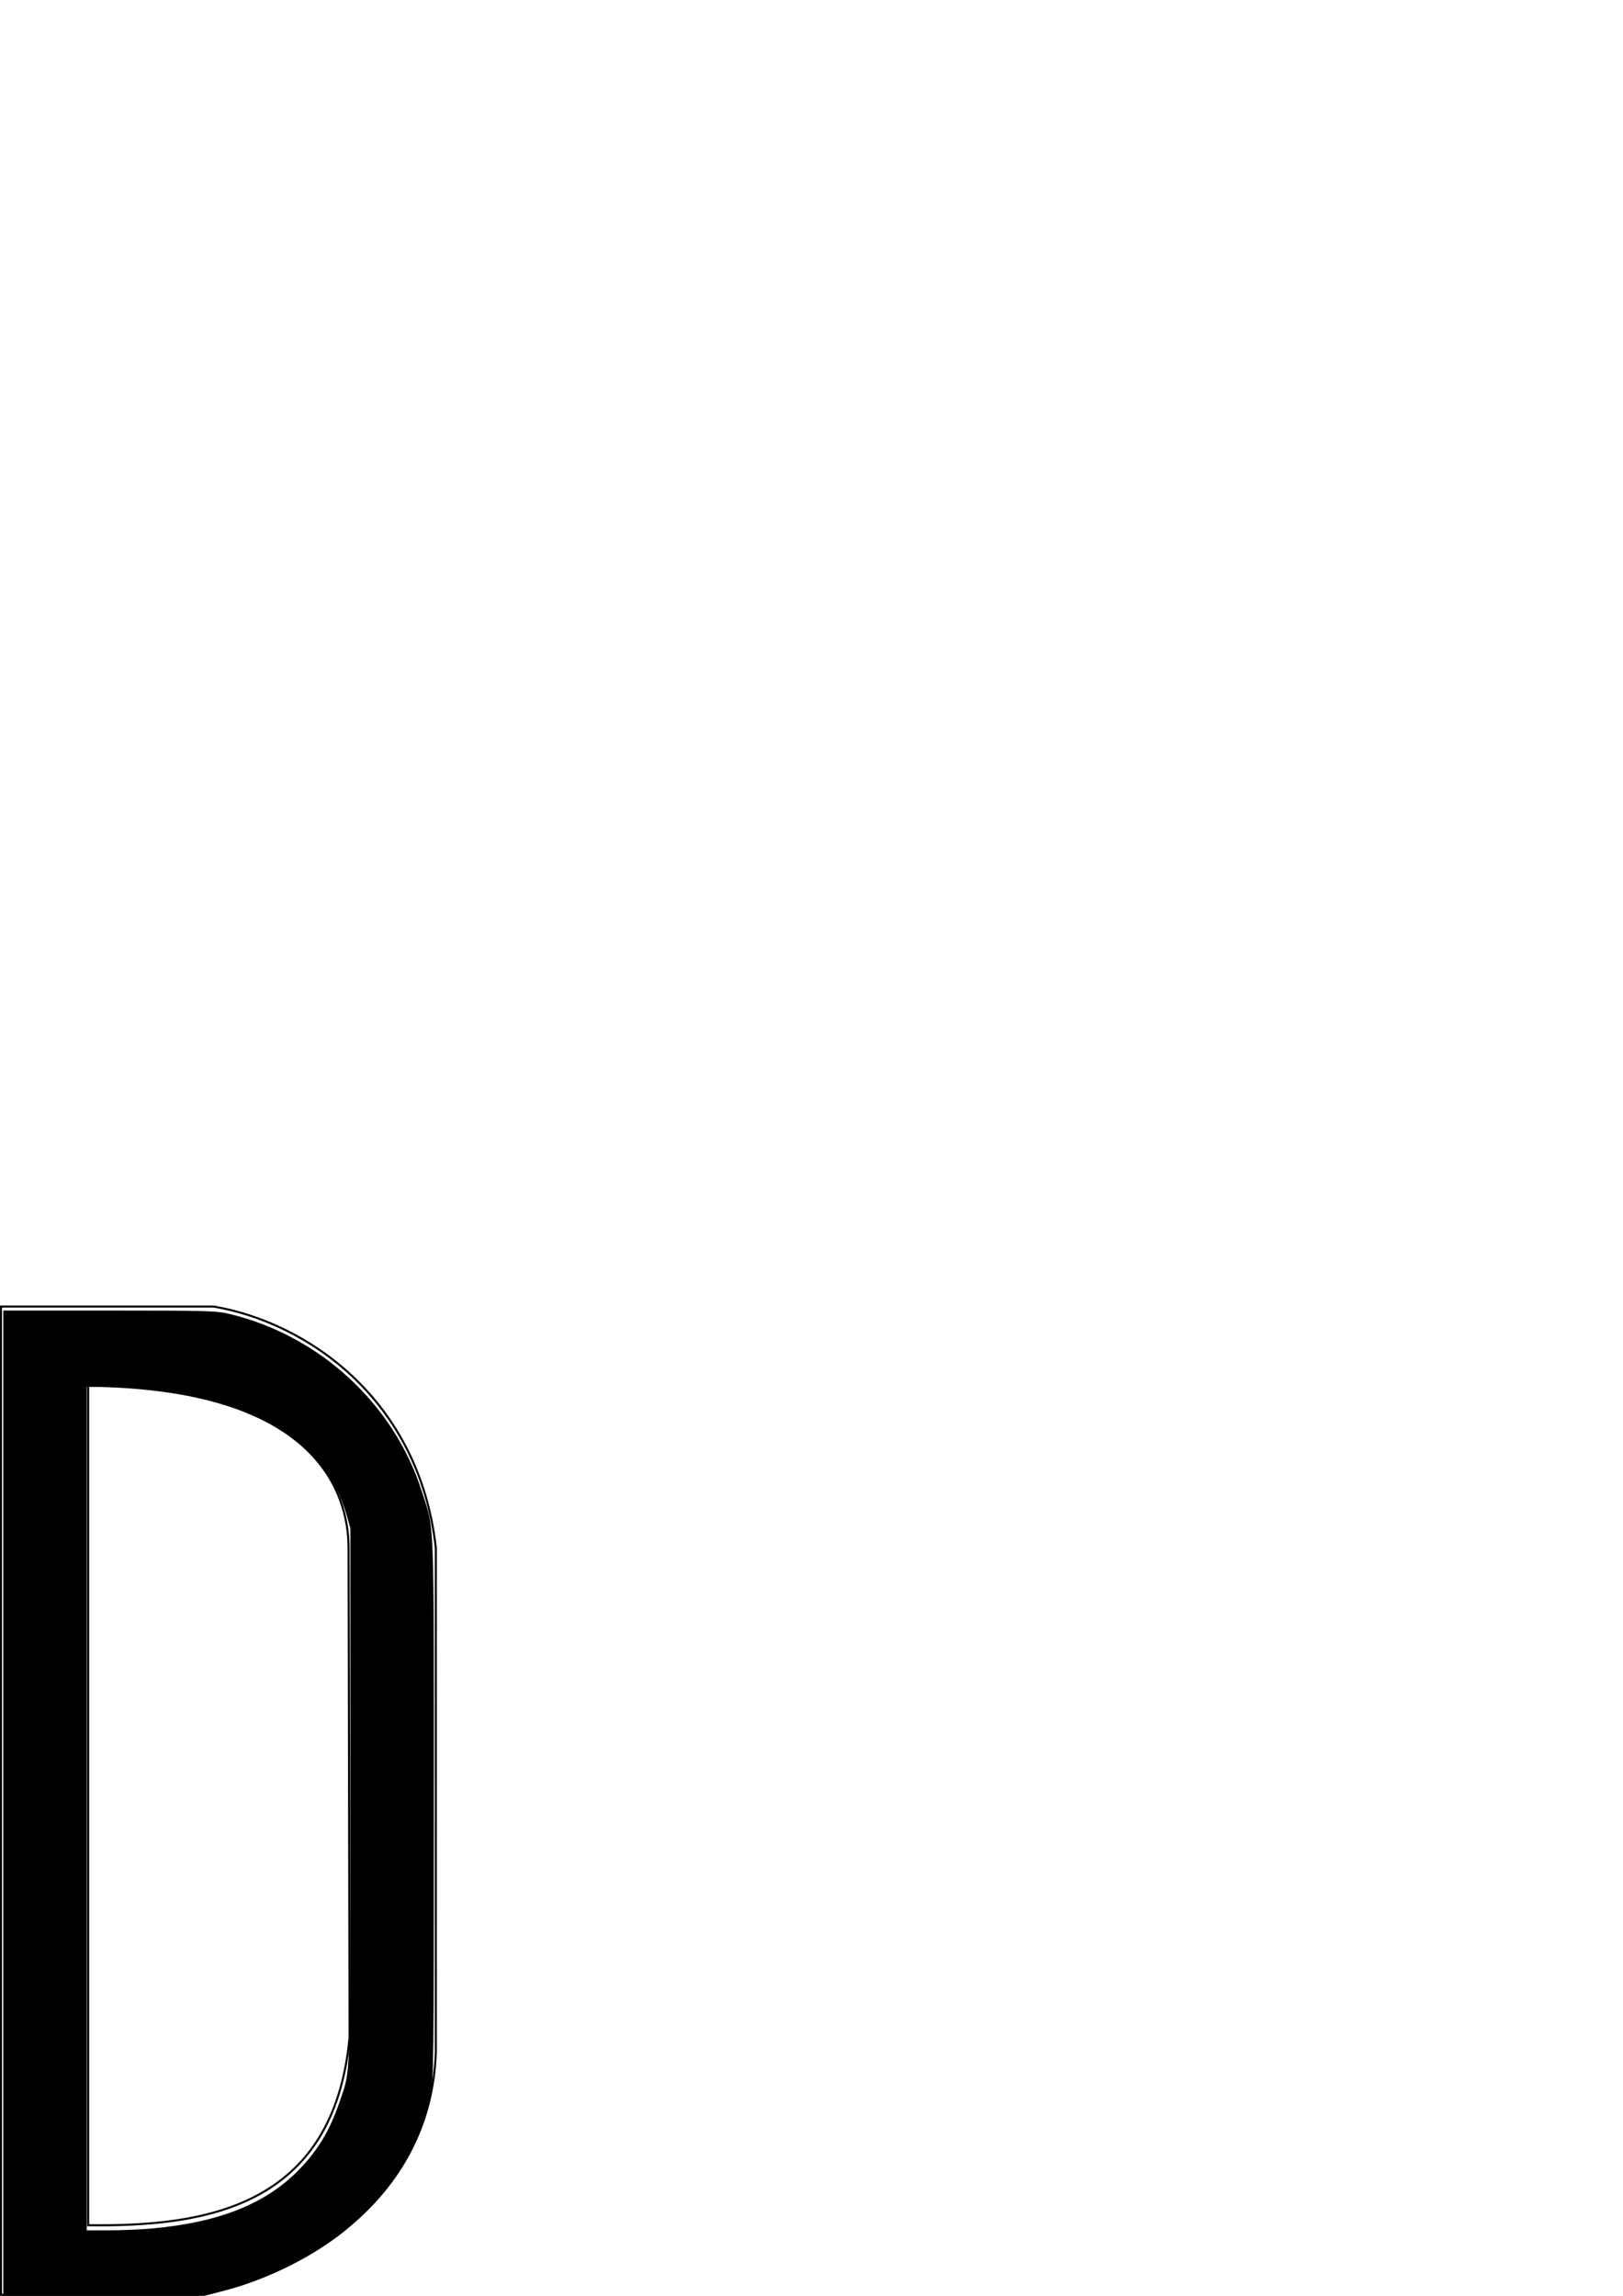 <?xml version="1.0" encoding="UTF-8" standalone="no"?>
<!-- Created with Inkscape (http://www.inkscape.org/) -->

<svg
   xmlns:dc="http://purl.org/dc/elements/1.1/"
   xmlns:cc="http://creativecommons.org/ns#"
   xmlns:rdf="http://www.w3.org/1999/02/22-rdf-syntax-ns#"
   xmlns:svg="http://www.w3.org/2000/svg"
   xmlns="http://www.w3.org/2000/svg"
   xmlns:sodipodi="http://sodipodi.sourceforge.net/DTD/sodipodi-0.dtd"
   xmlns:inkscape="http://www.inkscape.org/namespaces/inkscape"
   width="210mm"
   height="297mm"
   viewBox="0 0 210 297"
   version="1.1"
   id="svg4610"
   inkscape:version="0.92.2 2405546, 2018-03-11"
   sodipodi:docname="letter-D.svg">
  <defs
     id="defs4604" />
  <sodipodi:namedview
     id="base"
     pagecolor="#ffffff"
     bordercolor="#666666"
     borderopacity="1.0"
     inkscape:pageopacity="0.0"
     inkscape:pageshadow="2"
     inkscape:zoom="1.1536481"
     inkscape:cx="108.57143"
     inkscape:cy="241.42857"
     inkscape:document-units="mm"
     inkscape:current-layer="layer1"
     showgrid="false"
     inkscape:window-width="1856"
     inkscape:window-height="960"
     inkscape:window-x="32"
     inkscape:window-y="32"
     inkscape:window-maximized="1" />
  <g
     inkscape:label="Layer 1"
     inkscape:groupmode="layer"
     id="layer1">
    <path
       style="fill:none;stroke:#000000;stroke-width:0.265px;stroke-linecap:butt;stroke-linejoin:miter;stroke-opacity:1"
       d="M 0.132,169.021 H 27.635 c 12.075,2.052 26.61,11.969 28.755,31.207 v 65.265 c -0.642,19.743 -18.646,29.415 -30.807,31.374 l -25.451,-10e-6 z"
       id="path4590"
       inkscape:connector-curvature="0"
       sodipodi:nodetypes="ccccccc" />
    <path
       style="fill:none;stroke:#000000;stroke-width:0.265px;stroke-linecap:butt;stroke-linejoin:miter;stroke-opacity:1"
       d="m 11.407,179.269 c 29.24,0.271 33.689,13.572 33.694,20.96 l 0.132,63.356 c -2.057,22.069 -18.823,24.471 -33.826,24.284 z"
       id="path4592"
       inkscape:connector-curvature="0"
       sodipodi:nodetypes="ccccc" />
    <path
       style="fill:#000000;fill-opacity:1;stroke:none;stroke-width:0.867"
       d="M 1.606,880.311 V 639.77 l 51.792,0.006 c 48.087,0.006 52.288,0.125 58.727,1.671 44.091,10.588 80.323,44.067 93.894,86.759 6.211,19.541 5.79,8.285 5.79,154.706 0,125.408 -0.078,132.111 -1.618,139.124 -3.25,14.798 -9.098,28.564 -17.308,40.74 -5.332,7.908 -18.61,21.762 -27.062,28.235 -15.471,11.85 -36.986,22.262 -56.281,27.237 l -10.101,2.604 H 50.523 1.606 Z M 74.419,1087.864 c 33.019,-3.015 55.887,-12.261 71.999,-29.109 9.006,-9.418 14.7,-18.985 19.276,-32.386 5.691,-16.666 5.375,-7.805 5.375,-150.826 V 745.955 l -1.958,-6.754 c -10.255,-35.381 -43.255,-55.646 -99.768,-61.265 -4.937,-0.491 -13.031,-0.893 -17.986,-0.893 h -9.01 v 205.869 205.869 h 11.052 c 6.079,0 15.538,-0.412 21.02,-0.913 z"
       id="path5165"
       inkscape:connector-curvature="0"
       transform="scale(0.265)" />
  </g>
</svg>
